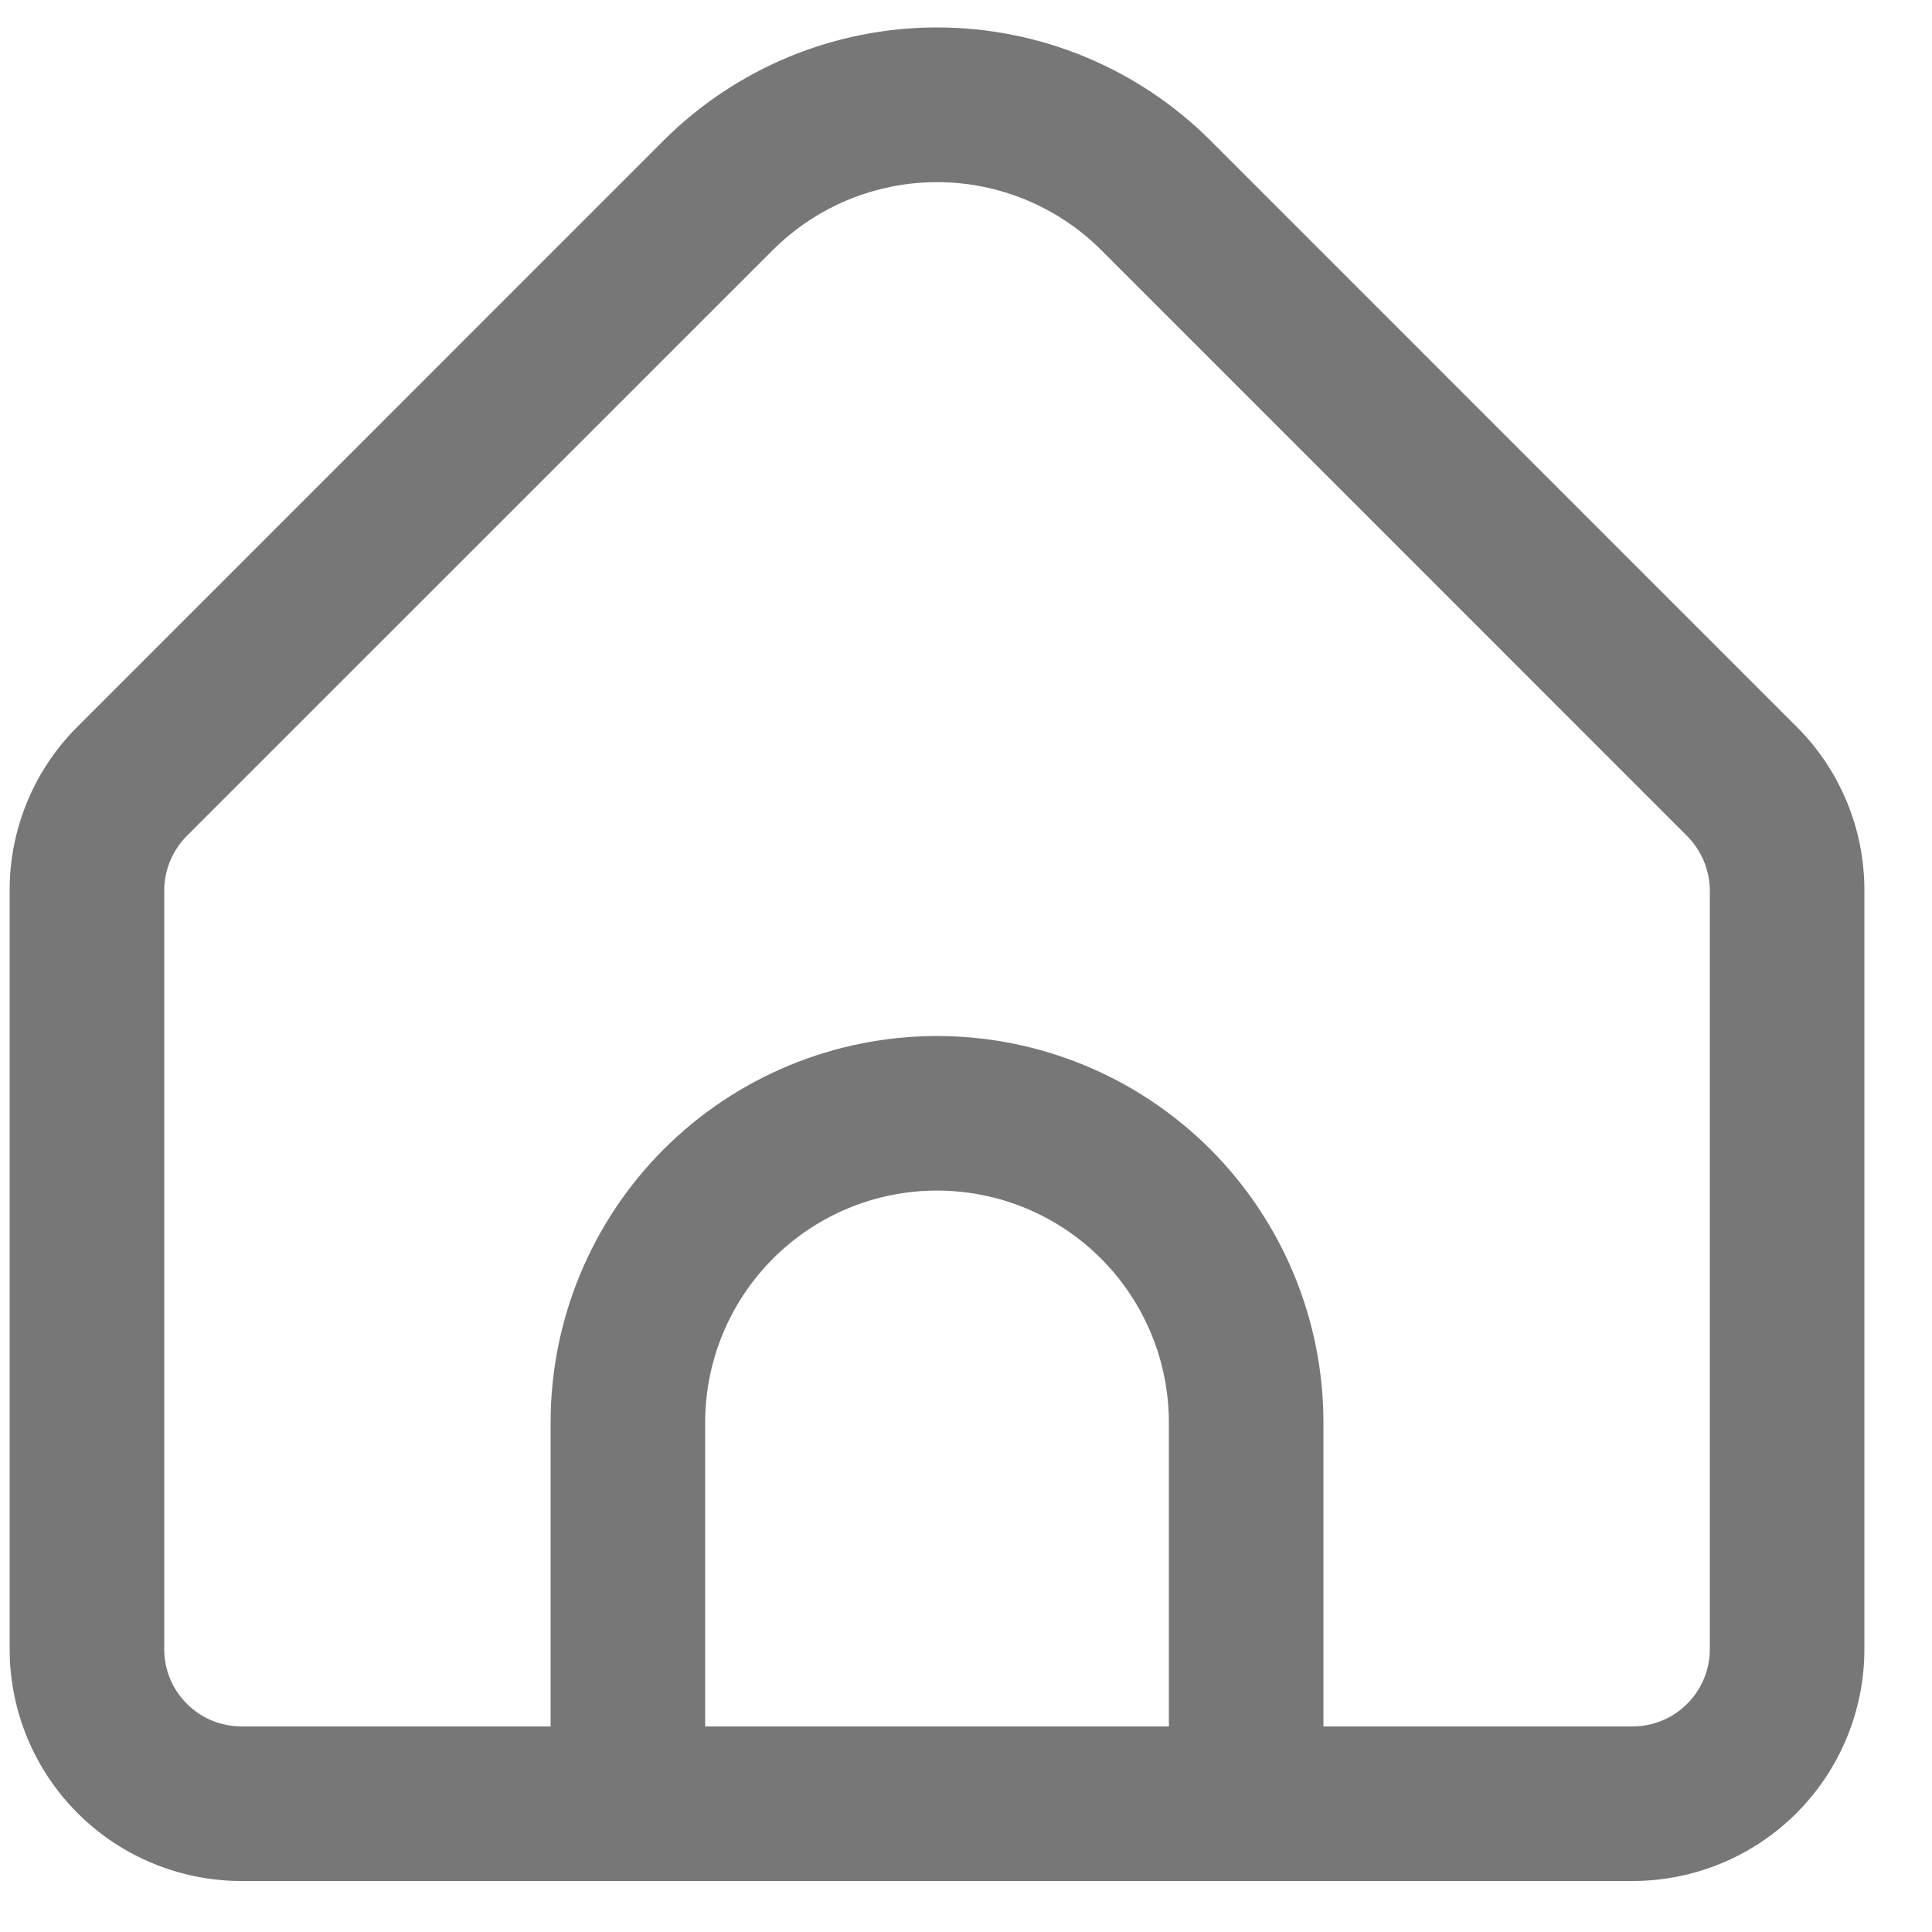 <svg width="25" height="25" viewBox="0 0 25 25" fill="none" xmlns="http://www.w3.org/2000/svg">
<path d="M23.246 9.402L15.661 1.816C14.722 0.88 13.451 0.355 12.125 0.355C10.799 0.355 9.528 0.88 8.589 1.816L1.004 9.402C0.724 9.68 0.503 10.011 0.352 10.375C0.201 10.739 0.124 11.129 0.125 11.523V21.34C0.125 22.136 0.441 22.899 1.004 23.462C1.566 24.024 2.329 24.34 3.125 24.34H21.125C21.921 24.34 22.684 24.024 23.246 23.462C23.809 22.899 24.125 22.136 24.125 21.34V11.523C24.126 11.129 24.049 10.739 23.898 10.375C23.747 10.011 23.526 9.68 23.246 9.402ZM15.125 22.34H9.125V18.406C9.125 17.611 9.441 16.848 10.004 16.285C10.566 15.722 11.329 15.406 12.125 15.406C12.921 15.406 13.684 15.722 14.246 16.285C14.809 16.848 15.125 17.611 15.125 18.406V22.34ZM22.125 21.34C22.125 21.606 22.02 21.86 21.832 22.047C21.645 22.235 21.39 22.34 21.125 22.34H17.125V18.406C17.125 17.08 16.598 15.809 15.661 14.871C14.723 13.933 13.451 13.406 12.125 13.406C10.799 13.406 9.527 13.933 8.589 14.871C7.652 15.809 7.125 17.08 7.125 18.406V22.34H3.125C2.86 22.34 2.605 22.235 2.418 22.047C2.23 21.86 2.125 21.606 2.125 21.34V11.523C2.126 11.258 2.231 11.004 2.418 10.816L10.003 3.233C10.567 2.672 11.33 2.357 12.125 2.357C12.92 2.357 13.683 2.672 14.247 3.233L21.832 10.819C22.018 11.007 22.123 11.259 22.125 11.523V21.34Z" fill="#777777"/>
</svg>

